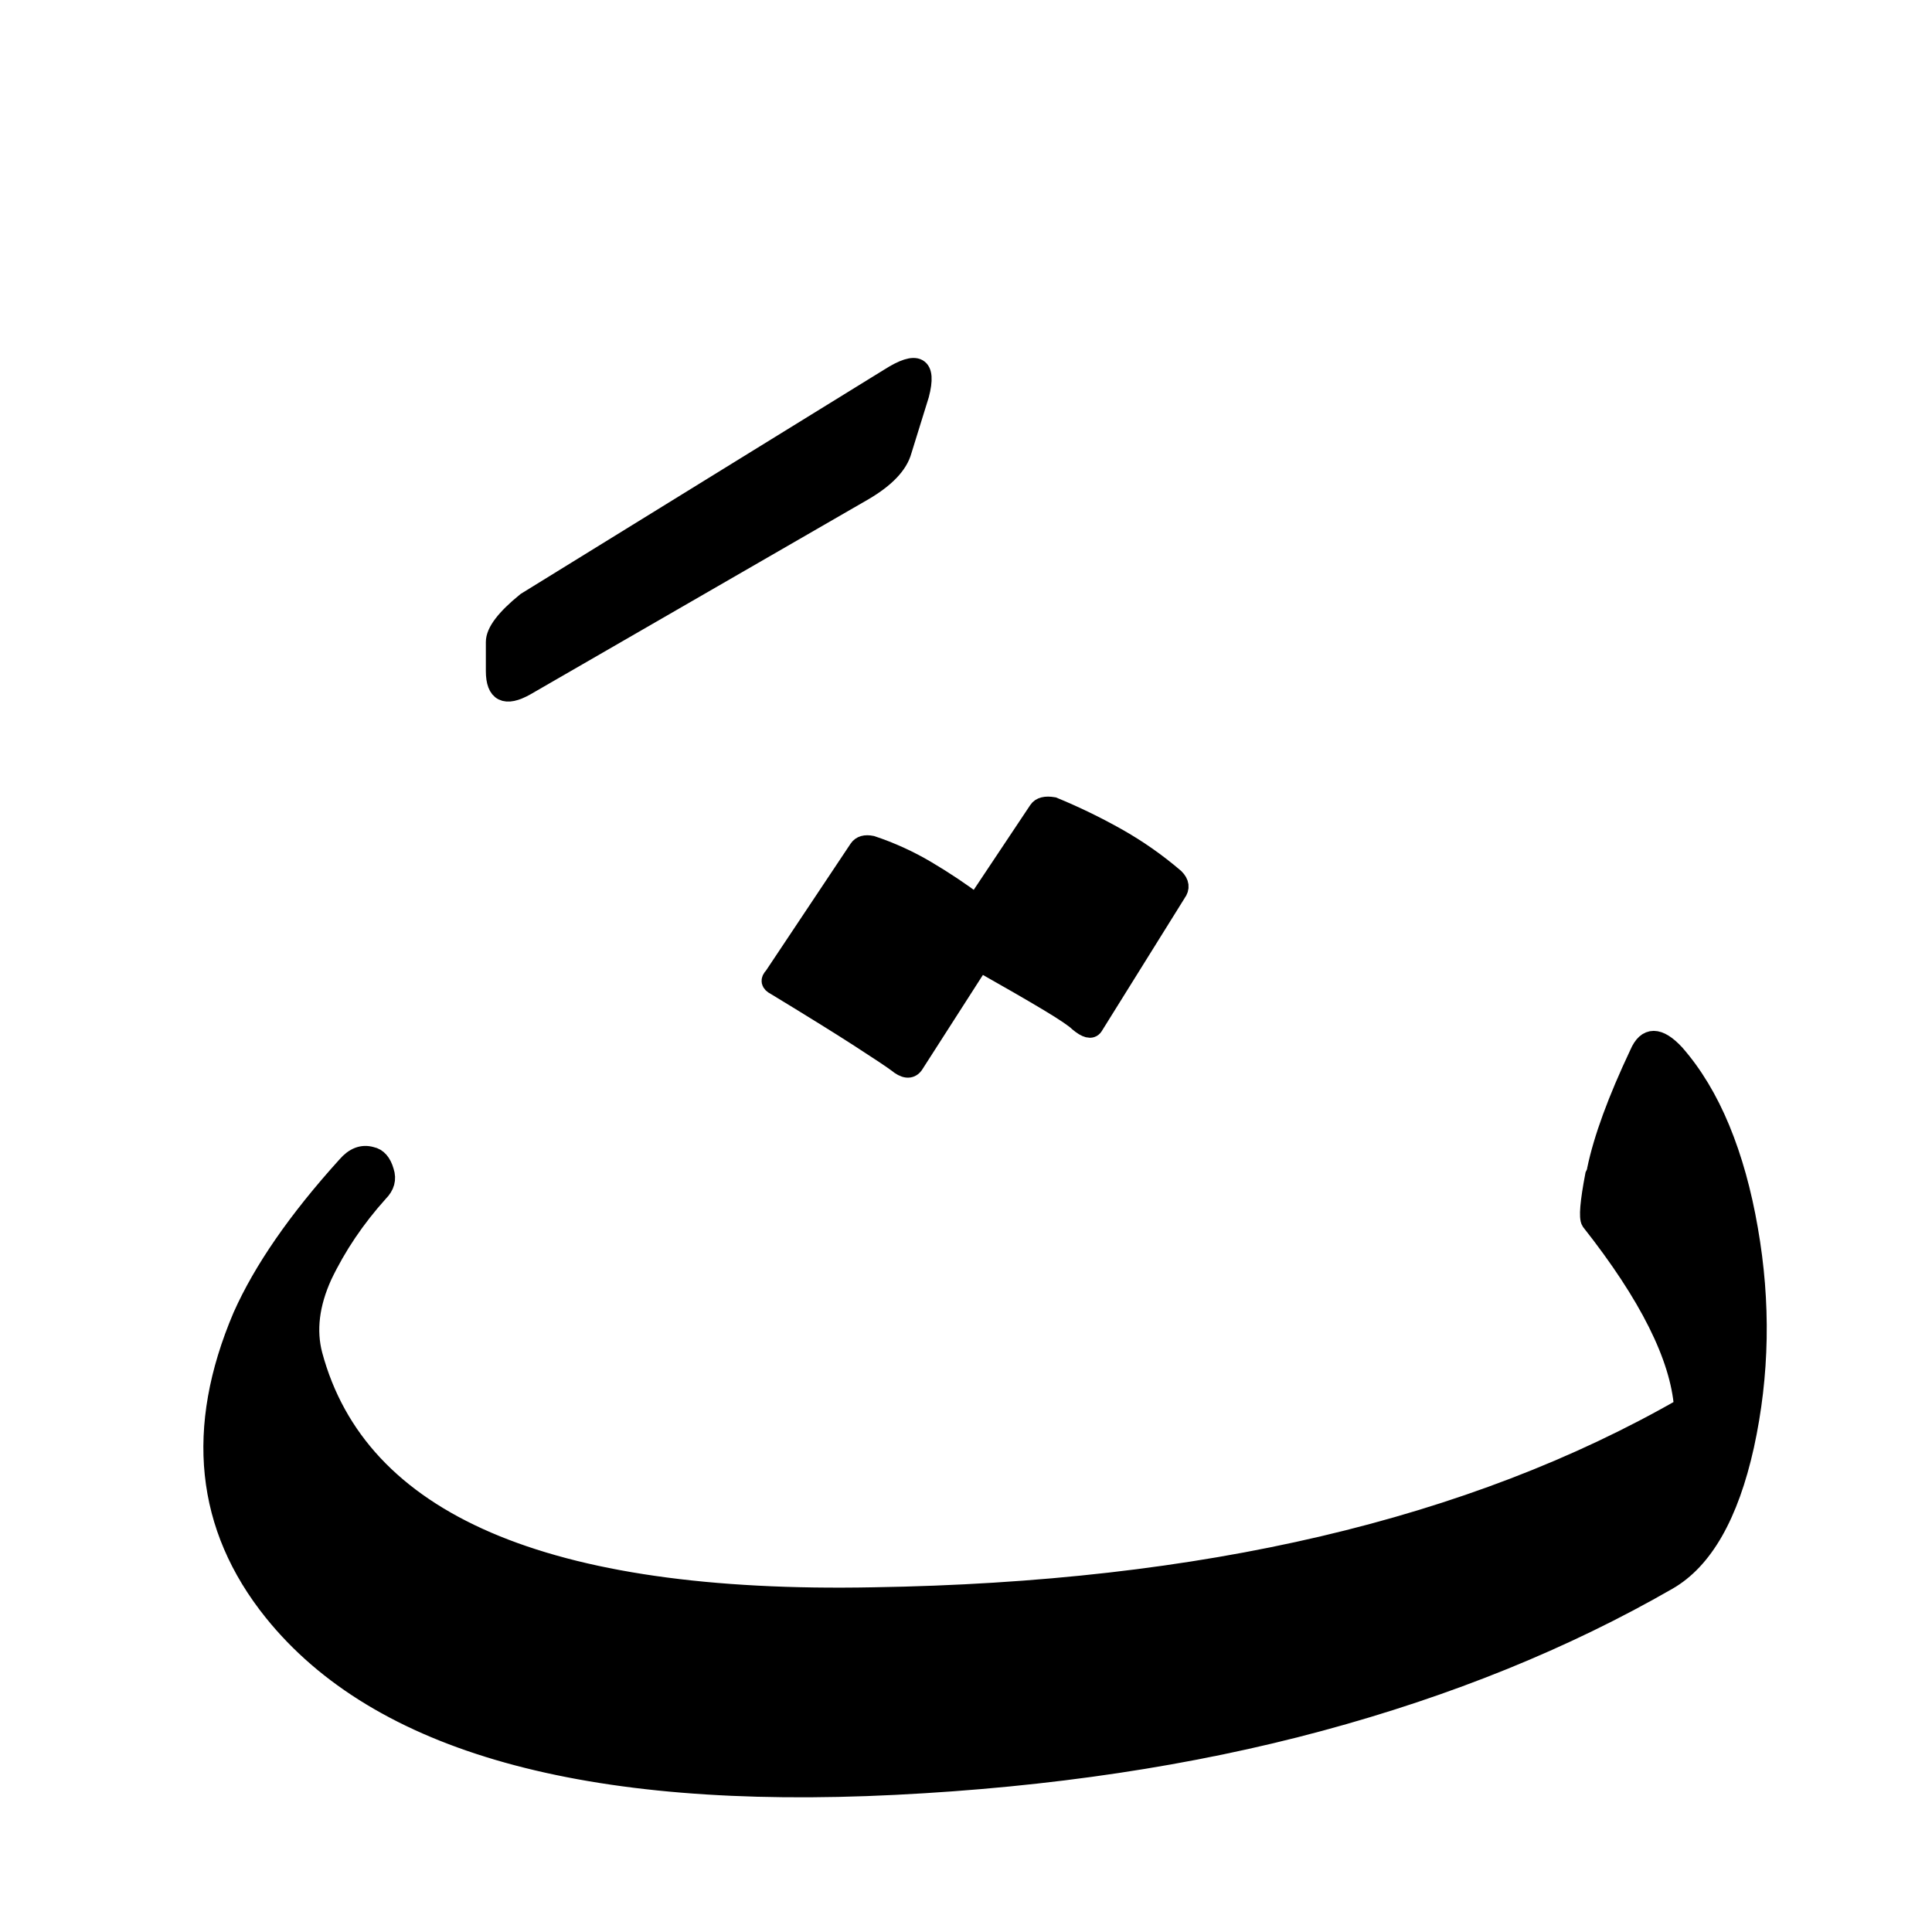 <?xml version="1.0"?>
<svg width="100" height="100" xmlns="http://www.w3.org/2000/svg" xmlns:svg="http://www.w3.org/2000/svg">
 <g class="layer">
  <title>Layer 1</title>
  <g fill="#000000" fill-rule="evenodd" font-size="9pt" id="svgGroup" stroke="#000" stroke-linecap="round" stroke-width="0.25mm">
   <path d="m27.22,31.13l18.8,-11.6q2.2,-1.4 1.6,0.9l-0.9,2.9q-0.3,1.1 -2,2.1l-17.5,10.1q-1.6,0.9 -1.6,-0.8l0,-1.5q0,-0.8 1.6,-2.1z" id="0"/>
   <path d="m86.72,54.53q1.4,1.6 2.35,3.9q0.95,2.3 1.45,5.2q1,5.7 -0.2,11.2q-1.2,5.4 -4,7q-8,4.6 -18,7.3q-10,2.7 -22,3.3q-24,1.2 -32.2,-9q-5.3,-6.6 -1.6,-15.3q0.8,-1.8 2.15,-3.75q1.35,-1.95 3.25,-4.05q0.6,-0.7 1.3,-0.5q0.5,0.1 0.7,0.8q0.2,0.6 -0.3,1.1q-1.8,2 -2.9,4.3q-1,2.2 -0.5,4.1q3.5,13 29,12.5q12.8,-0.2 23.25,-2.65q10.45,-2.45 18.65,-7.15q-0.3,-3.9 -4.8,-9.6q-0.2,-0.3 0.2,-2.4q0.1,-0.2 0.1,-0.3q0.5,-2.4 2.2,-6q0.6,-1.4 1.9,0zm-36.2,-7.8l3.2,-4.8q0.2,-0.3 0.8,-0.2q1.7,0.7 3.3,1.6q1.6,0.9 3,2.1q0.4,0.4 0.1,0.8l-4.3,6.9q-0.2,0.3 -0.8,-0.2q-0.3,-0.3 -1.55,-1.05q-1.25,-0.75 -3.55,-2.05l-3.4,5.3q-0.3,0.4 -0.9,-0.1q-0.4,-0.3 -1.95,-1.3q-1.55,-1 -4.35,-2.7q-0.4,-0.2 -0.1,-0.5l4.4,-6.6q0.2,-0.3 0.7,-0.2q1.5,0.5 2.85,1.3q1.35,0.8 2.55,1.7z" id="1"/>
  </g>
 </g>
</svg>